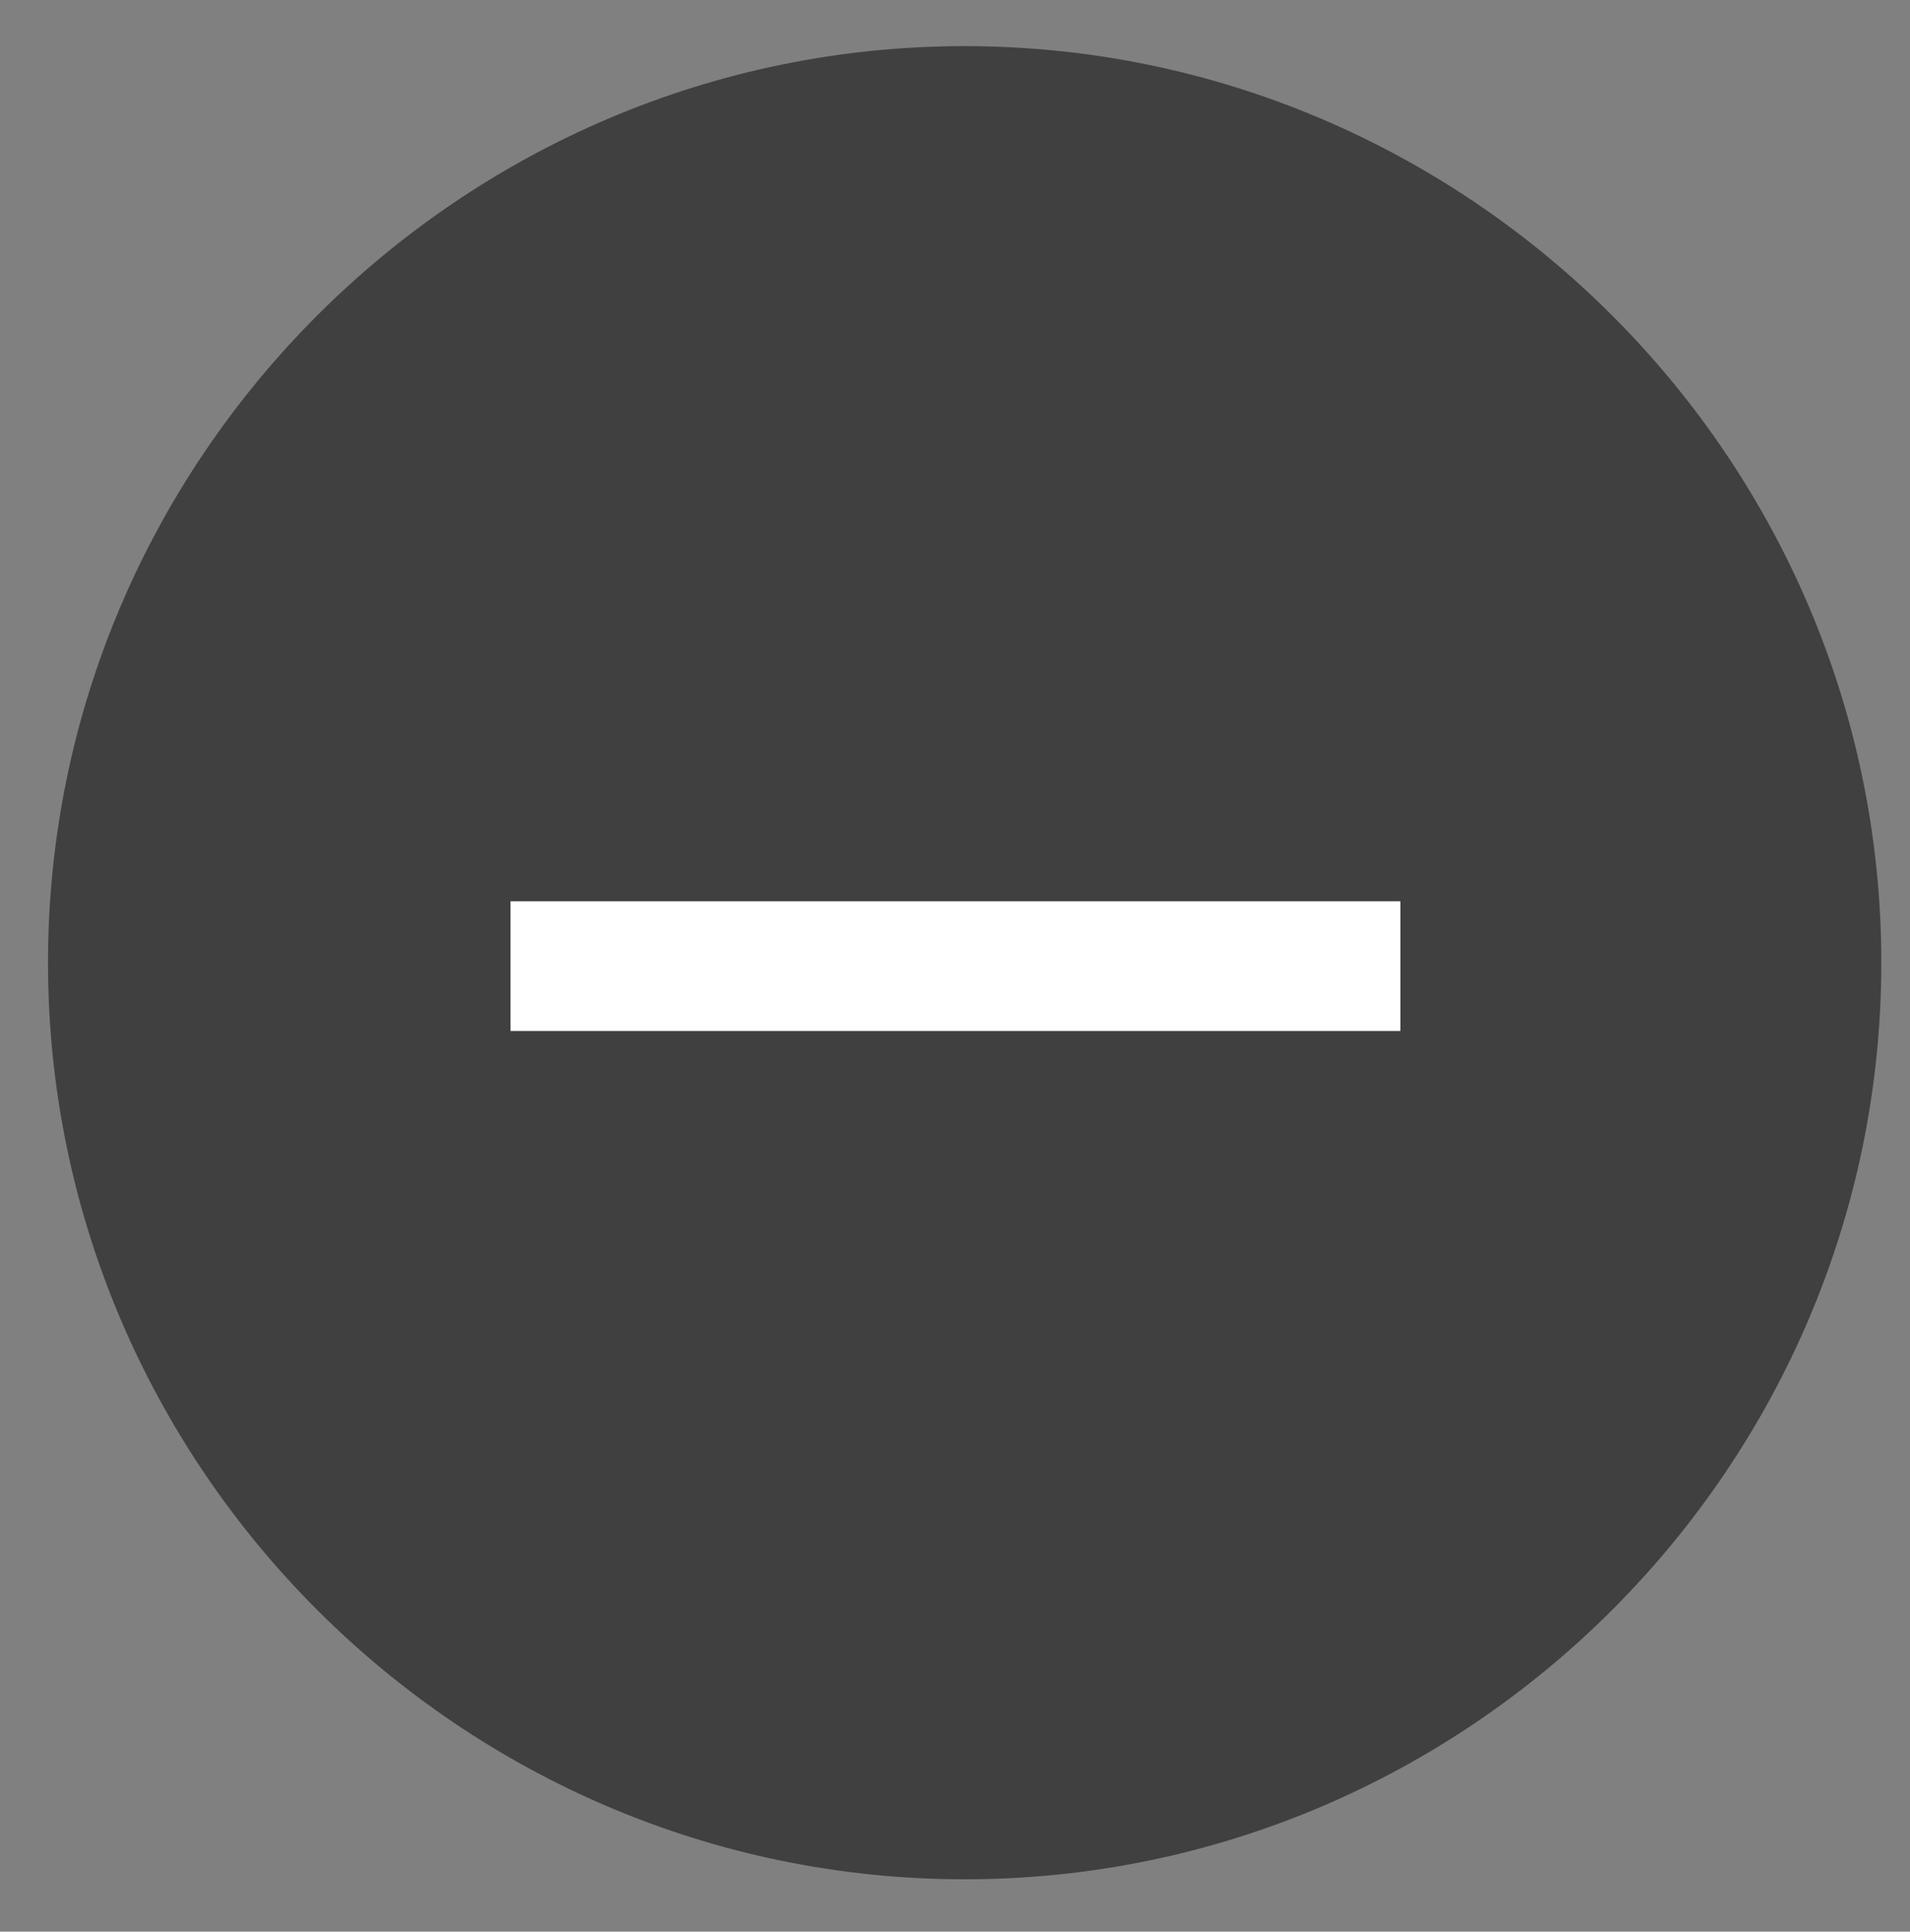 <svg xmlns="http://www.w3.org/2000/svg" id="Layer_1" width="306.3" height="309.8" viewBox="0 0 306.3 309.8"><rect x="0" y="0" width="306.3" height="309.8" fill="#808080" stroke="none"/><style>.st0{fill:#404041}.st1{fill:#fff}</style><path d="M154.7 301.4c-80.8 0-147-66.1-147-147 0-80.8 66.1-147 147-147 80.8 0 147 66.1 147 147 0 80.8-66.1 147-147 147z" class="st0"/><path d="M142.8 83.5h20.8v142.7h-20.8z" class="st1" transform="rotate(90 153.163 154.91)"/></svg>